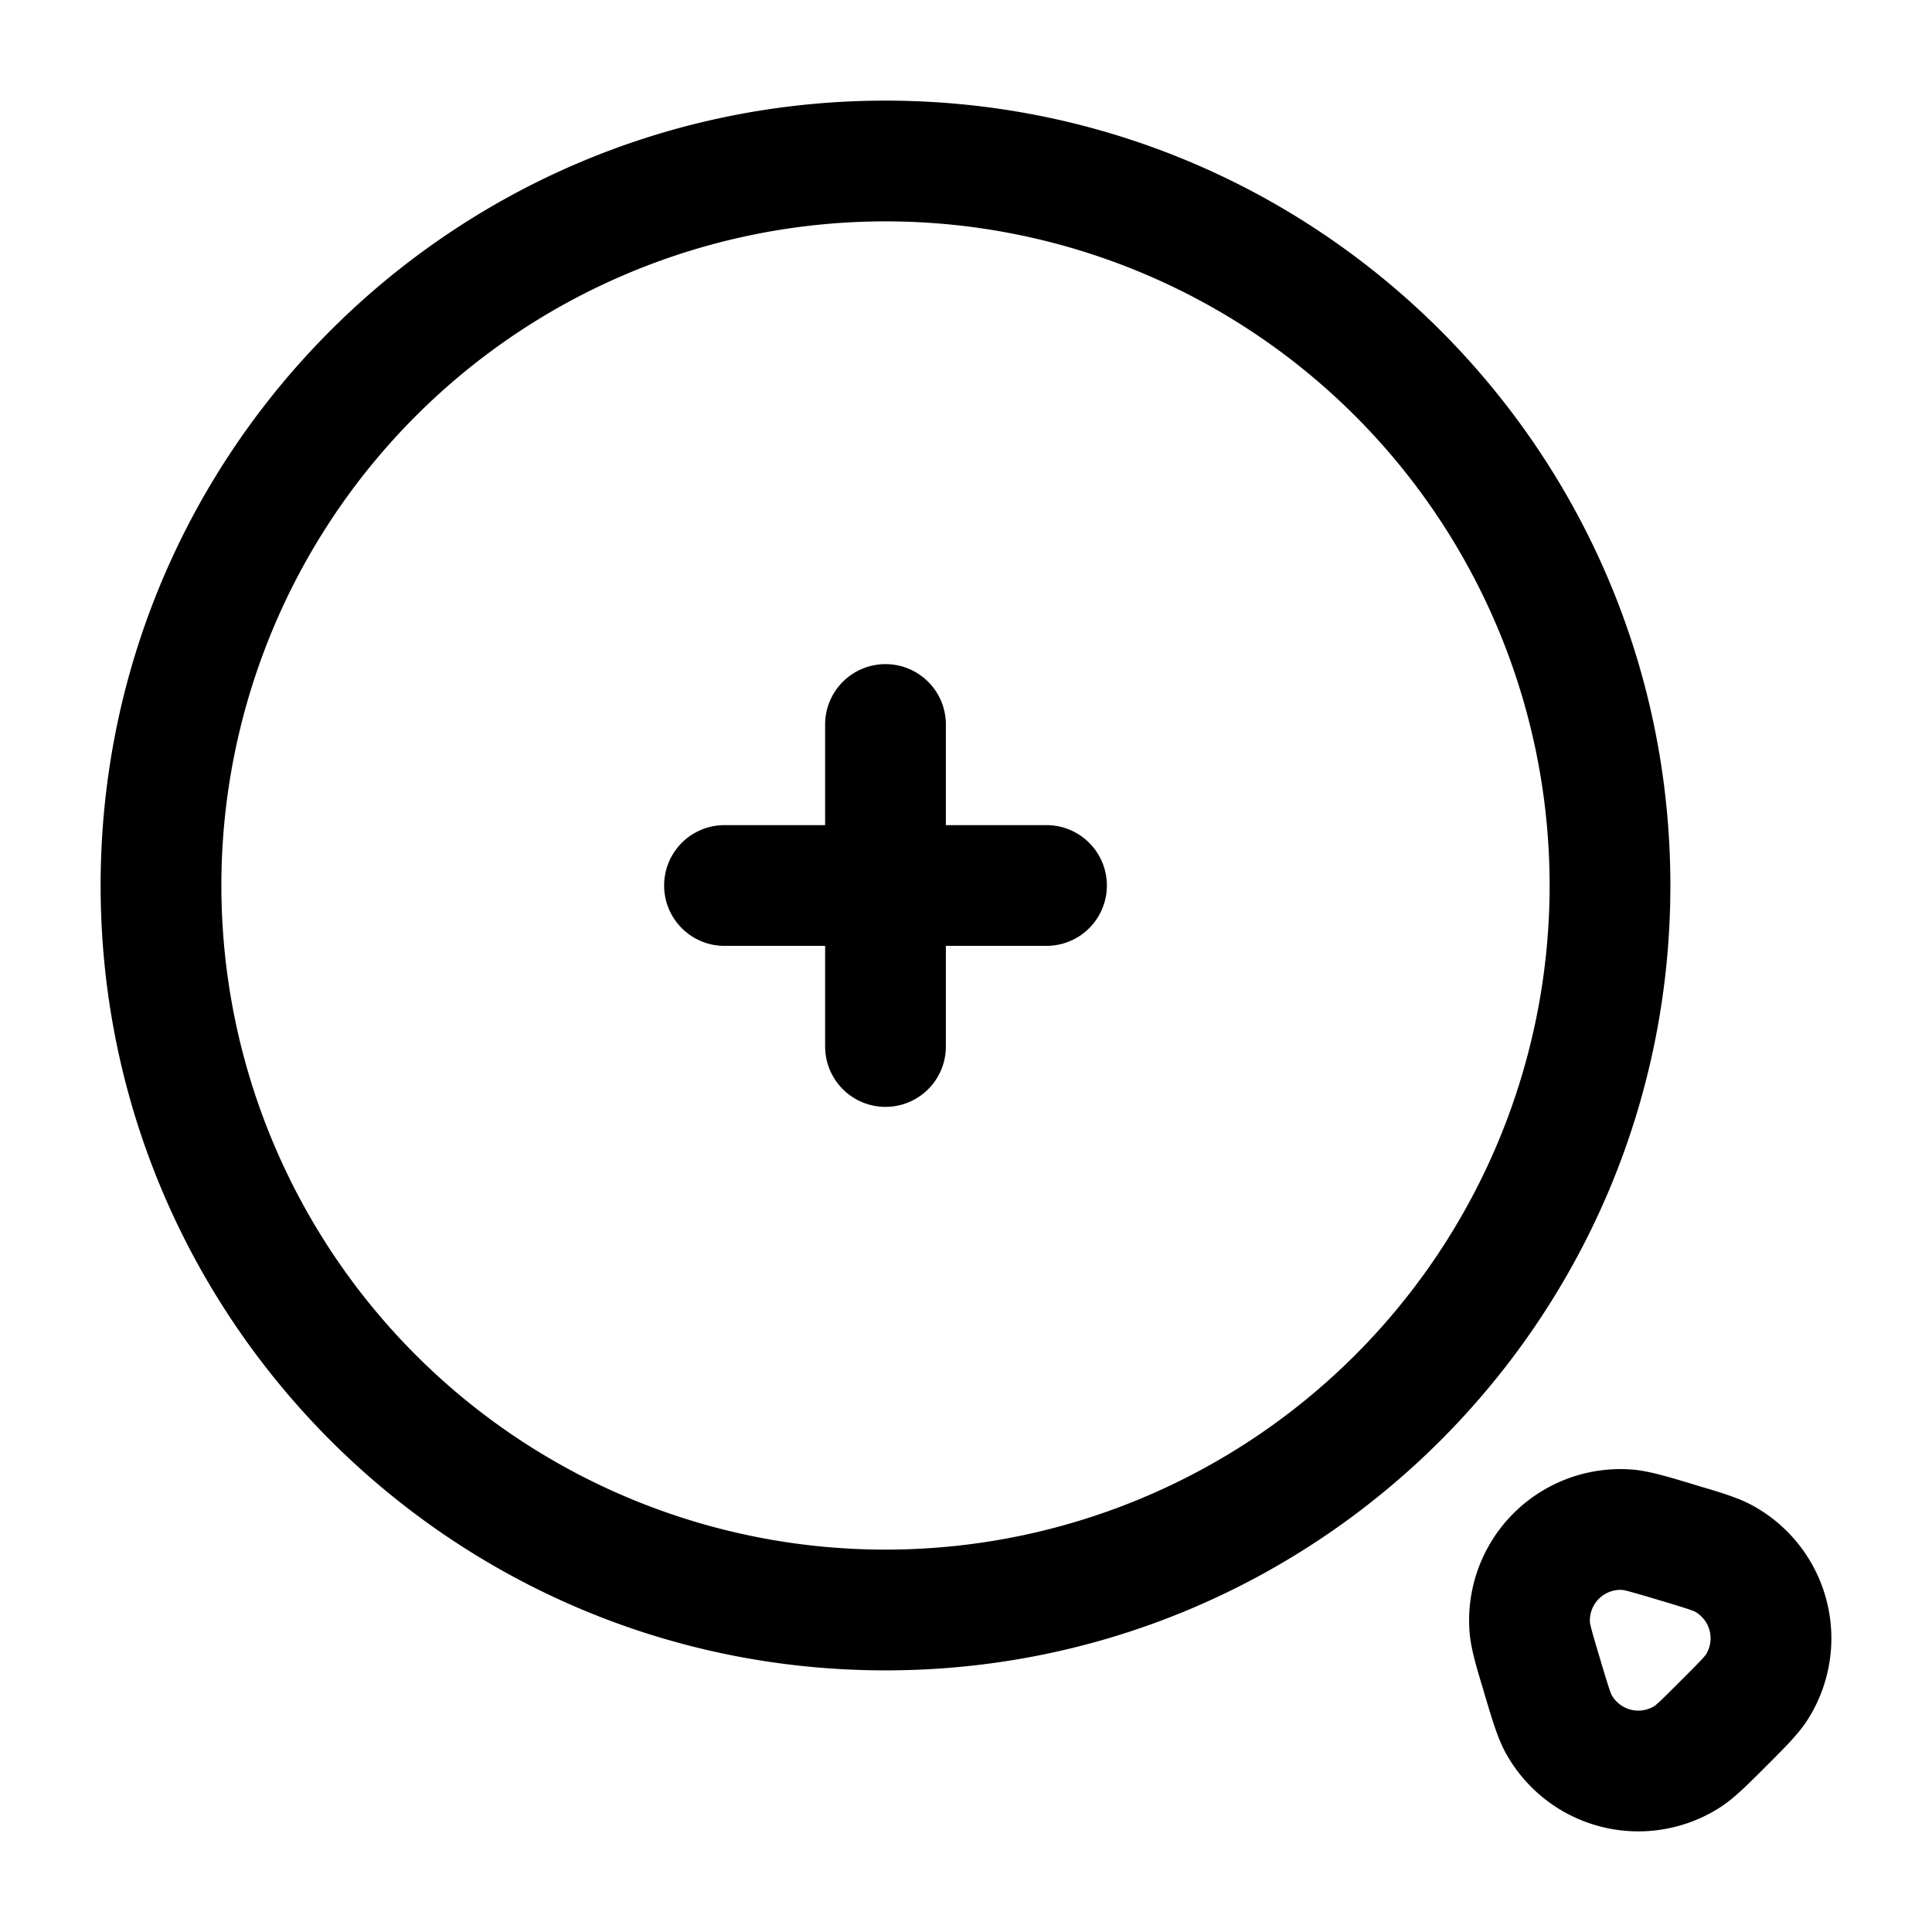<svg xmlns="http://www.w3.org/2000/svg" width="3em" height="3em" viewBox="0 0 24 24"><path fill="currentColor" fill-rule="evenodd" d="M11 2.75a8.25 8.25 0 1 0 0 16.5a8.25 8.25 0 0 0 0-16.5M1.25 11c0-5.385 4.365-9.75 9.75-9.75s9.75 4.365 9.75 9.75s-4.365 9.75-9.75 9.75S1.25 16.385 1.25 11M11 8.25a.75.75 0 0 1 .75.75v1.25H13a.75.75 0 0 1 0 1.5h-1.25V13a.75.75 0 0 1-1.5 0v-1.25H9a.75.75 0 0 1 0-1.5h1.25V9a.75.75 0 0 1 .75-.75m9.158 11.501a.38.38 0 0 0-.407.407c0 .001.004.027.024.1c.022.084.056.197.108.37c.047.158.078.26.103.336c.026.078.035.093.031.086a.38.38 0 0 0 .544.137c-.007.004.008-.005.067-.06c.059-.056.134-.131.251-.248s.192-.192.247-.25c.047-.05.06-.069.062-.07a.38.38 0 0 0-.137-.541c-.001 0-.022-.01-.087-.032a13 13 0 0 0-.336-.103a15 15 0 0 0-.37-.108a1 1 0 0 0-.1-.024m-1.902.532a1.88 1.88 0 0 1 2.027-2.027c.2.017.442.09.703.168l.072.022l.065.02c.24.07.465.138.635.229a1.88 1.88 0 0 1 .68 2.694c-.107.16-.273.326-.45.503l-.048.048l-.048.048c-.177.177-.343.343-.503.45a1.88 1.88 0 0 1-2.694-.68c-.091-.17-.158-.395-.23-.635l-.02-.065l-.02-.072c-.08-.26-.152-.503-.169-.703" clip-rule="evenodd"/></svg>